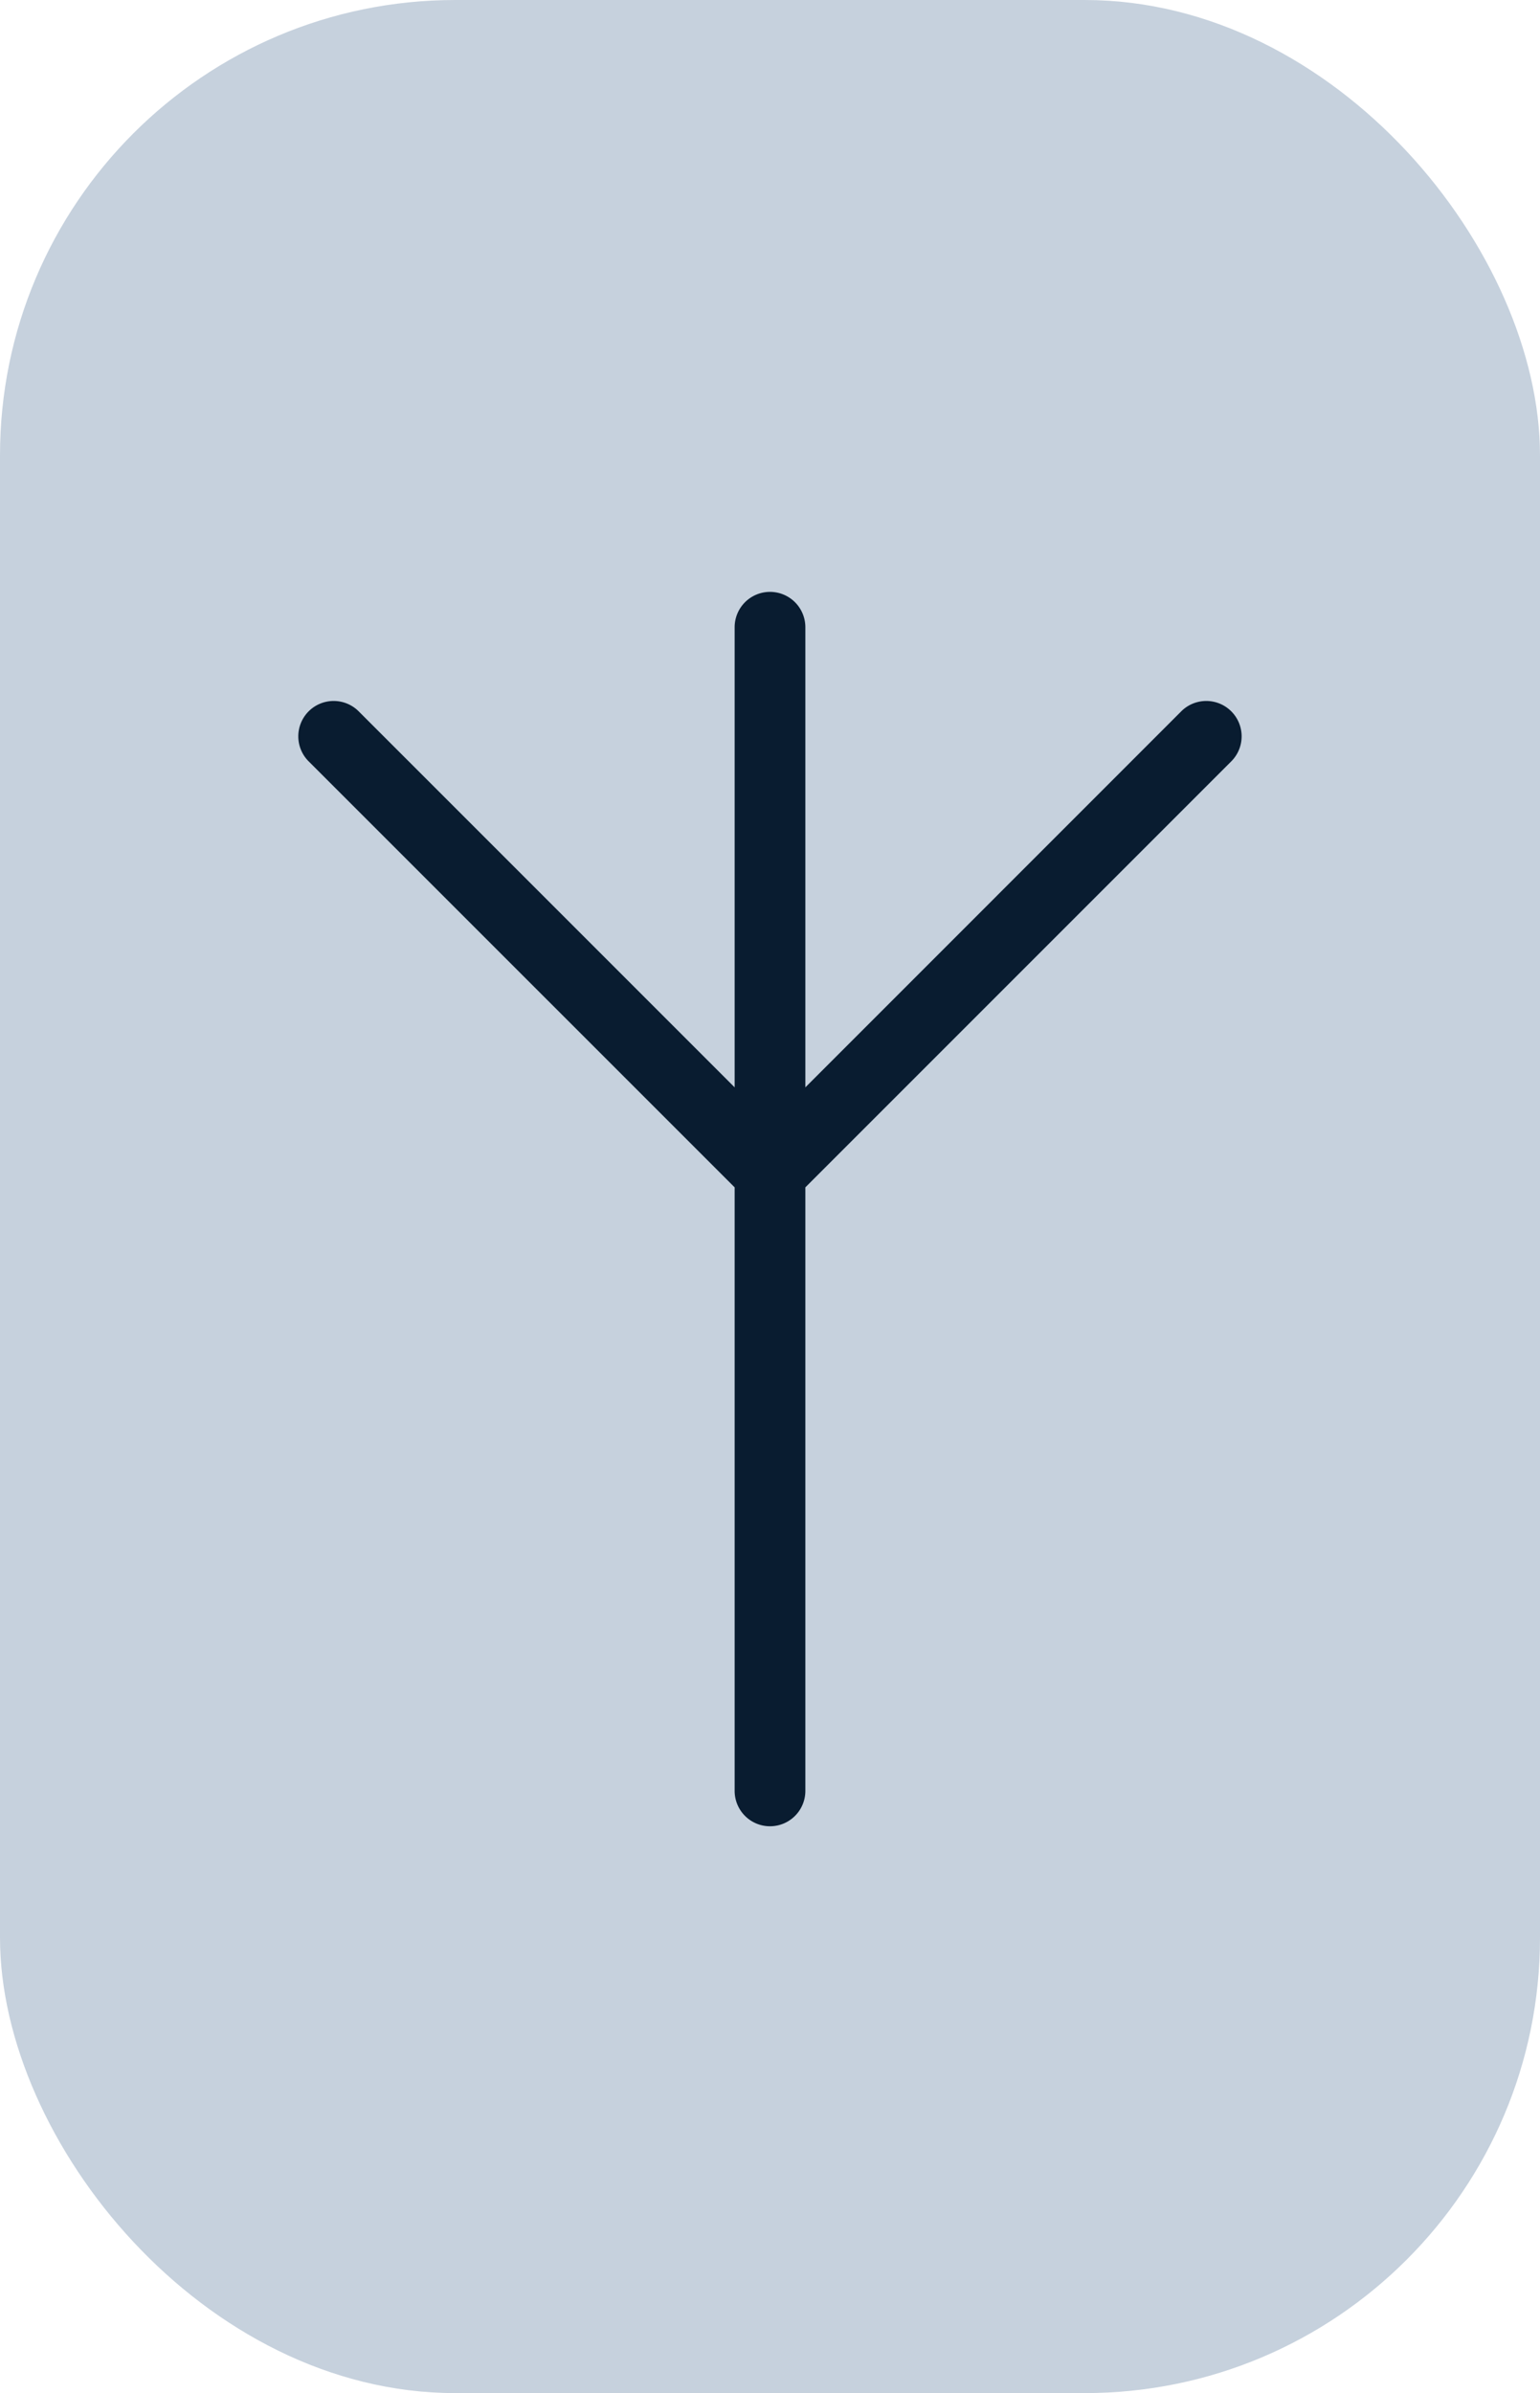 <svg xmlns="http://www.w3.org/2000/svg" viewBox="0 0 217.82 338.42"><defs><style>.cls-1{fill:#c6d1dd;}.cls-2{fill:#091c30;}</style></defs><g id="Layer_2" data-name="Layer 2"><g id="Layer_11" data-name="Layer 11"><rect class="cls-1" width="217.82" height="338.42" rx="64.4"/><path class="cls-2" d="M174.15,107.67l-60.24,60.24v85.35a5,5,0,0,1-10,0V167.91L43.66,107.67a5,5,0,1,1,7.07-7.08l53.18,53.18V88.7a5,5,0,0,1,10,0v65.07l53.17-53.18a5,5,0,1,1,7.07,7.08Z"/></g></g></svg>